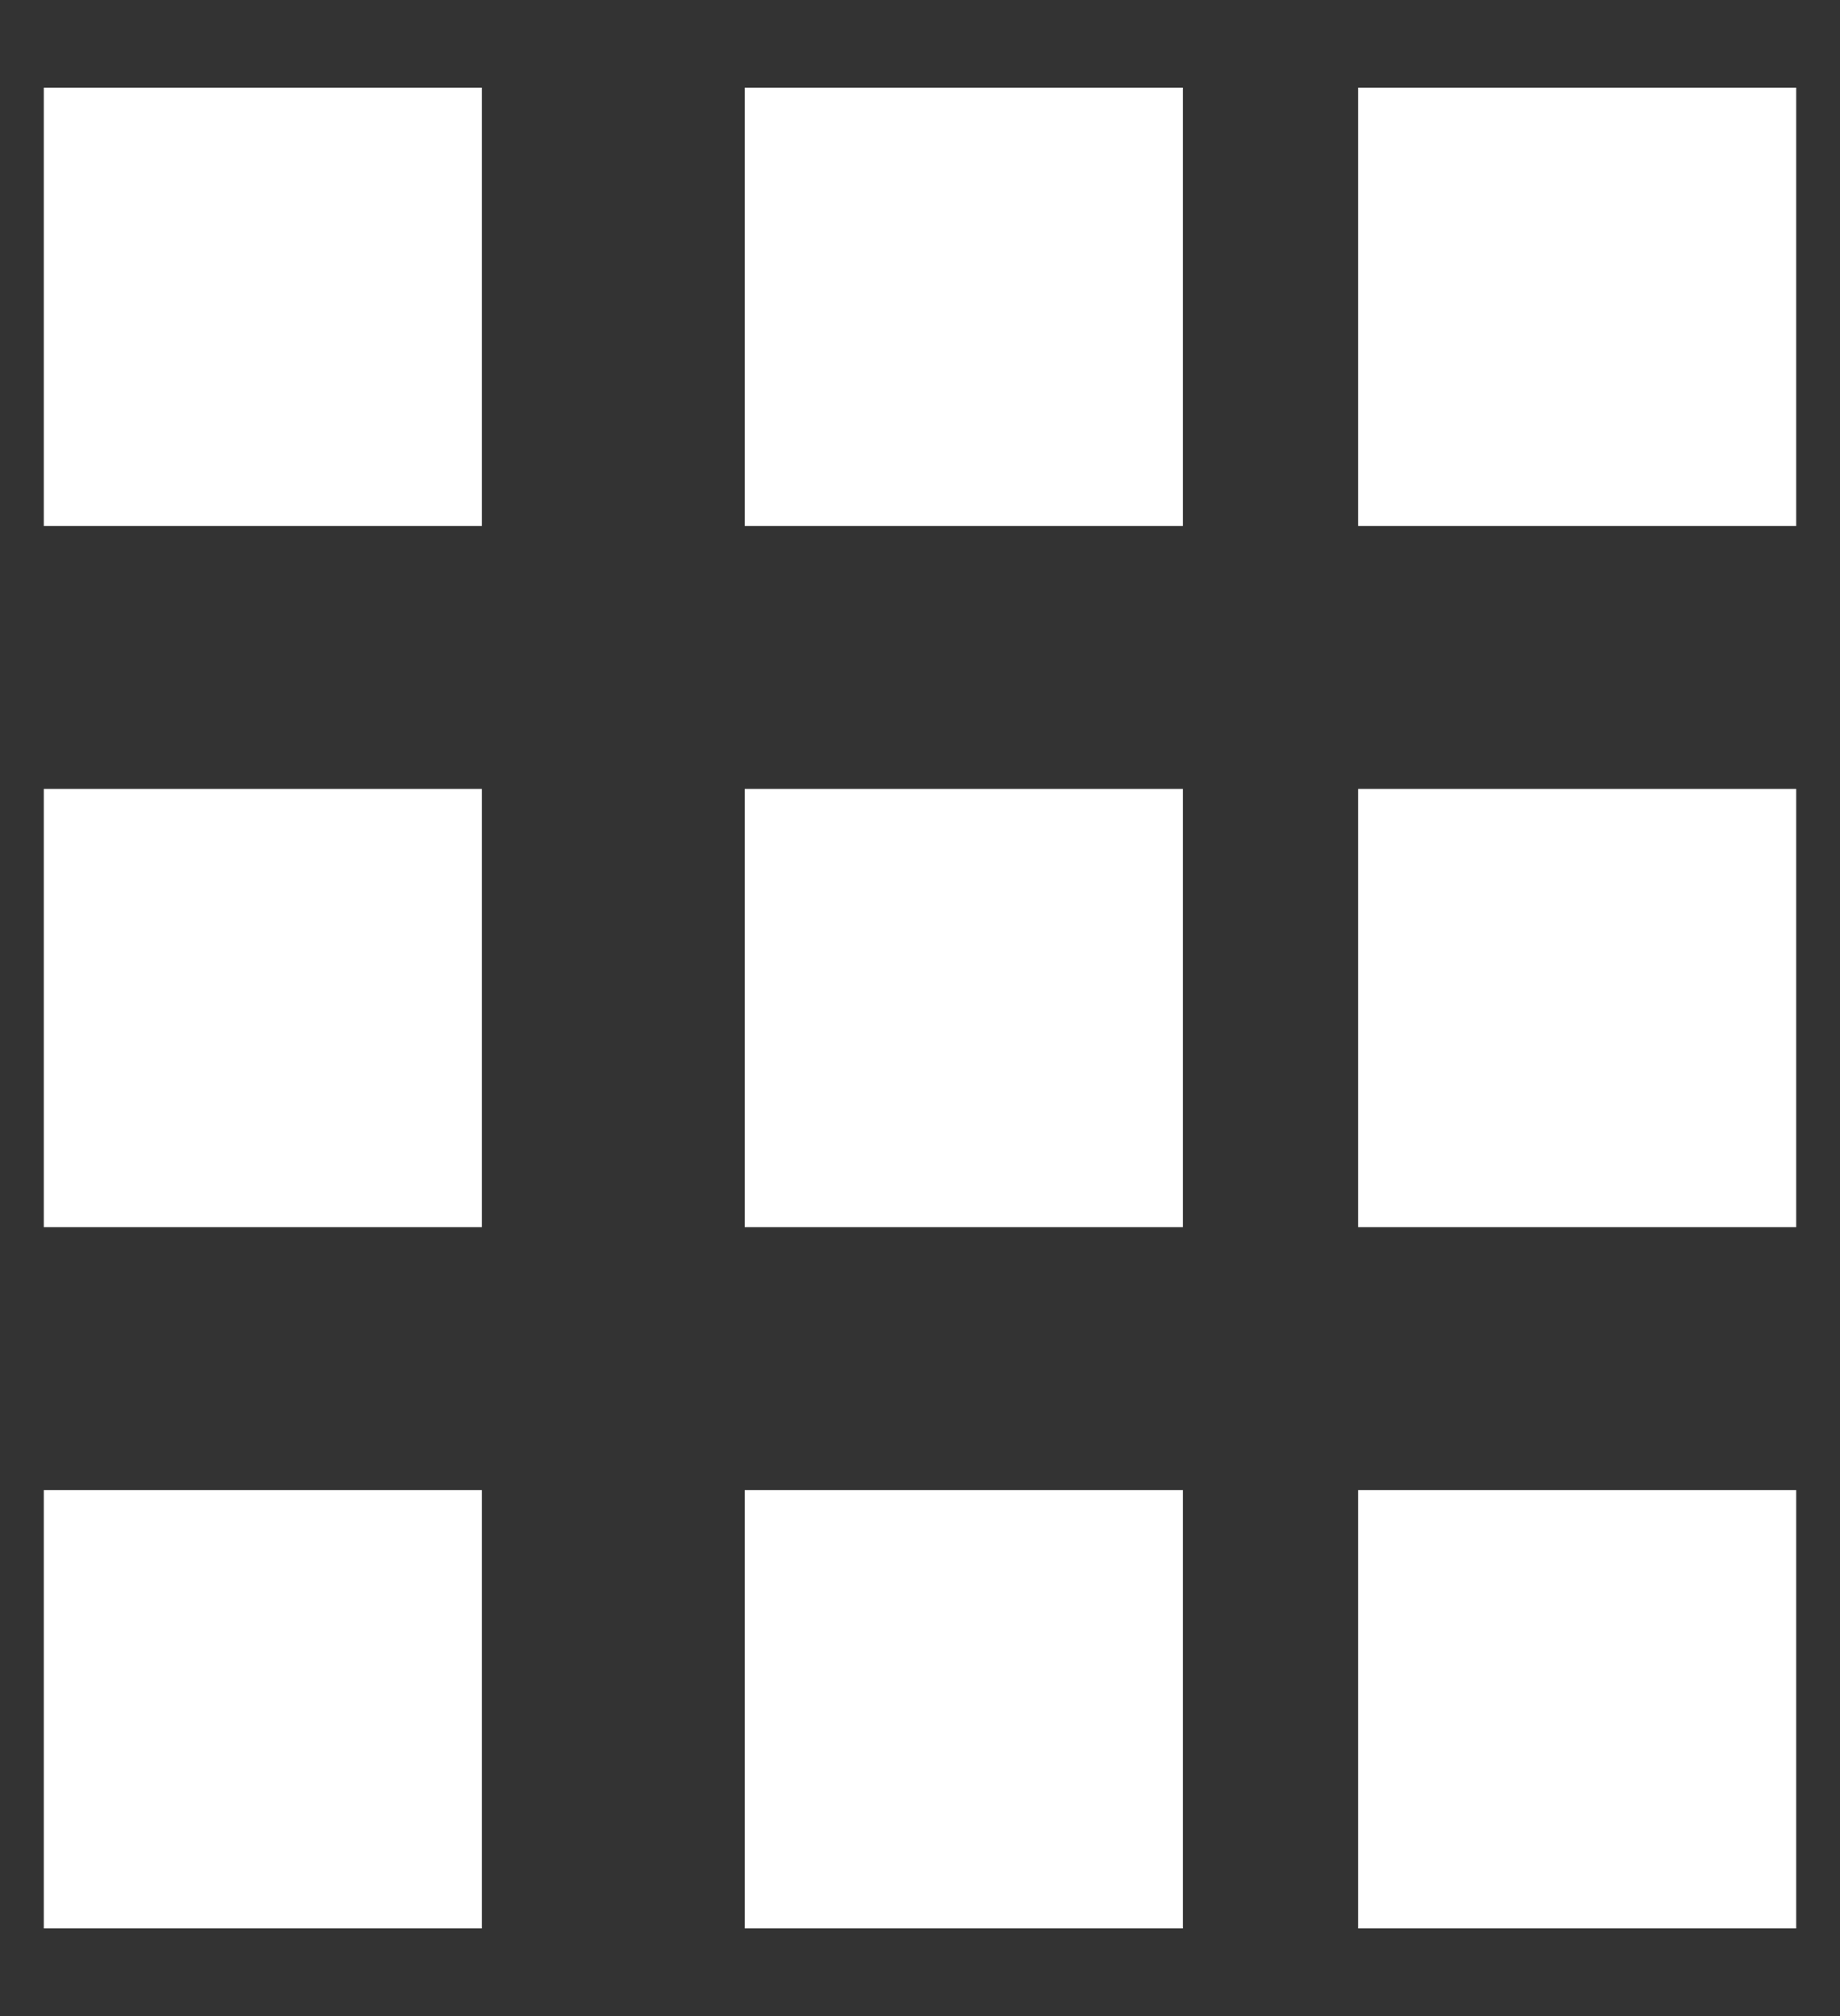 <svg width="21" height="23" viewBox="0 0 21 23" fill="none" xmlns="http://www.w3.org/2000/svg">
<rect x="0" y="0" width="21" height="23" fill="#333333" stroke="none"/>
<rect x="0.5" y="1" width="5" height="5" fill="white"/>
<rect x="0.5" y="9" width="5" height="5" fill="white"/>
<rect x="0.5" y="17" width="5" height="5" fill="white"/>
<rect x="8.5" y="1" width="5" height="5" fill="white"/>
<rect x="8.5" y="9" width="5" height="5" fill="white"/>
<rect x="8.5" y="17" width="5" height="5" fill="white"/>
<rect x="15.5" y="1" width="5" height="5" fill="white"/>
<rect x="15.5" y="9" width="5" height="5" fill="white"/>
<rect x="15.5" y="17" width="5" height="5" fill="white"/>
</svg>
